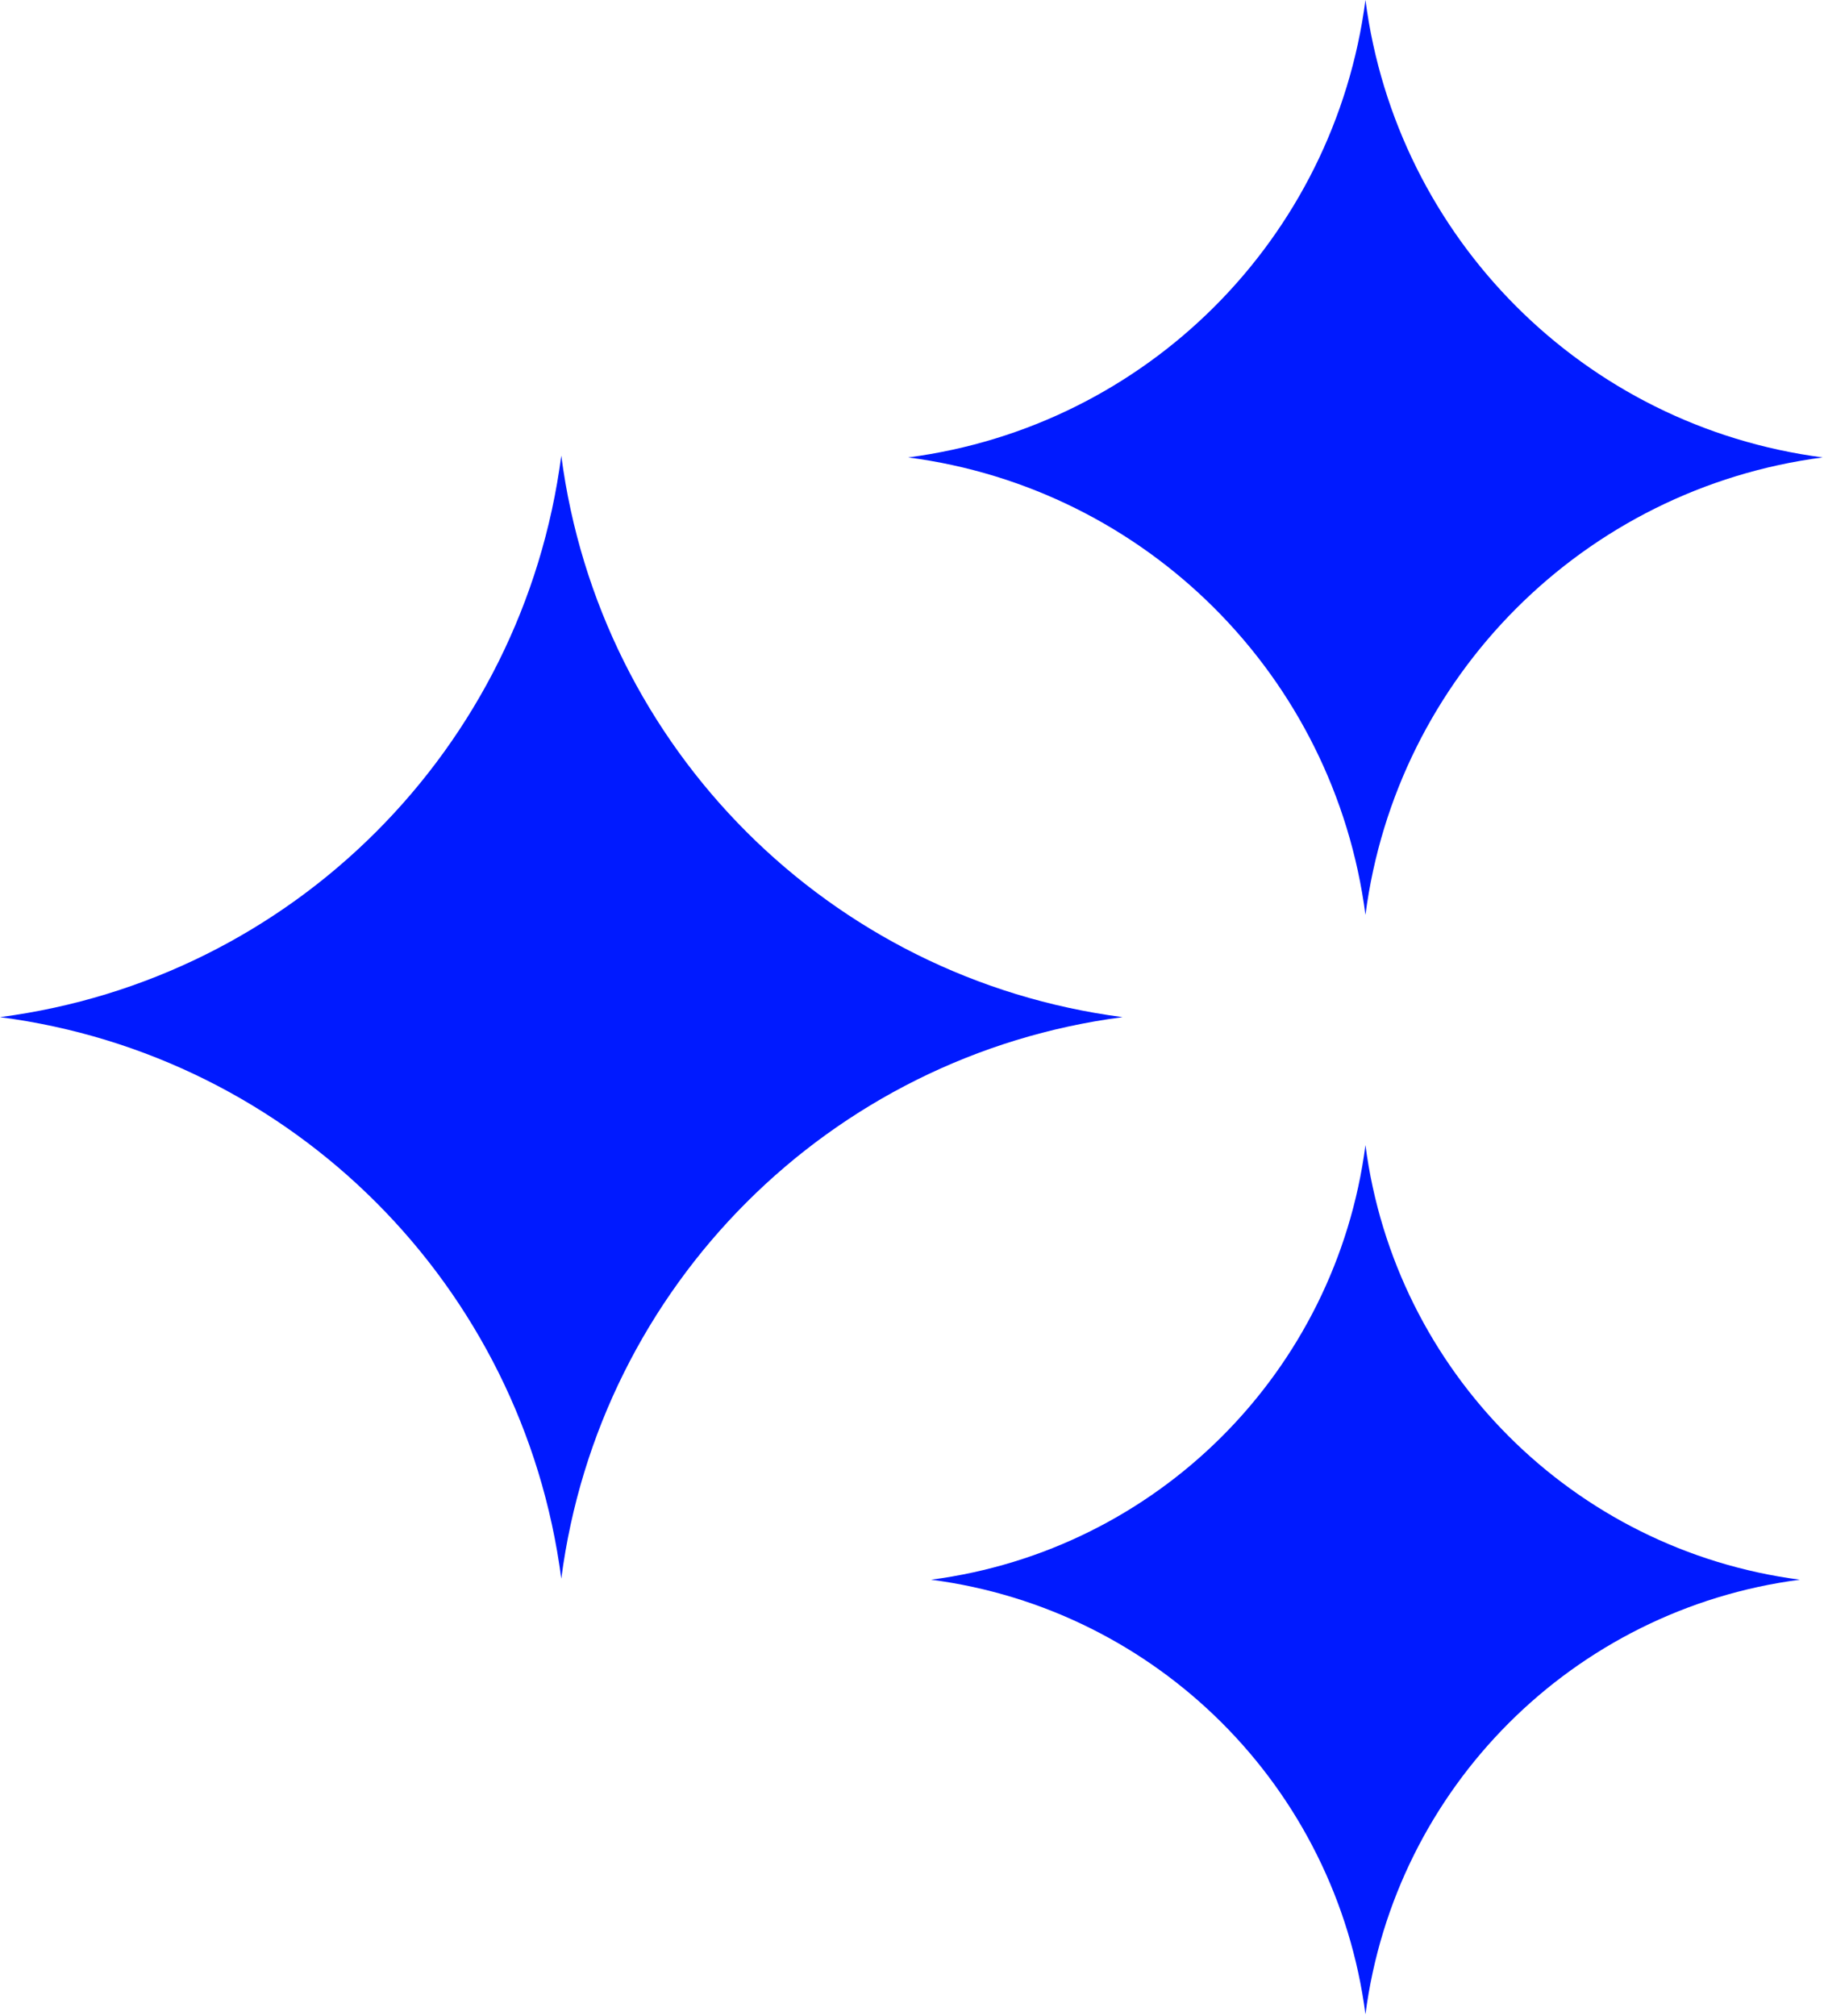 <svg width="639" height="706" viewBox="0 0 639 706" fill="none" xmlns="http://www.w3.org/2000/svg">
<path d="M478.357 401V401C488.71 480.367 551.174 542.832 630.542 553.184V553.184V553.184C551.174 563.536 488.71 626.001 478.357 705.368V705.368V705.368C468.005 626.001 405.54 563.536 326.173 553.184V553.184V553.184C405.54 542.832 468.005 480.367 478.357 401V401Z" fill="#001AFF"/>
<path d="M478.357 0V0C489.254 83.539 555.002 149.288 638.542 160.184V160.184V160.184C555.002 171.081 489.254 236.829 478.357 320.368V320.368V320.368C467.461 236.829 401.713 171.081 318.173 160.184V160.184V160.184C401.713 149.288 467.461 83.539 478.357 0V0Z" fill="#001AFF"/>
<path d="M196.633 159.552V159.552C210.009 262.1 290.717 342.808 393.265 356.184V356.184V356.184C290.717 369.56 210.009 450.269 196.633 552.816V552.816V552.816C183.257 450.269 102.548 369.56 0.001 356.184V356.184V356.184C102.548 342.808 183.257 262.1 196.633 159.552V159.552Z" fill="#001AFF"/>
</svg>
